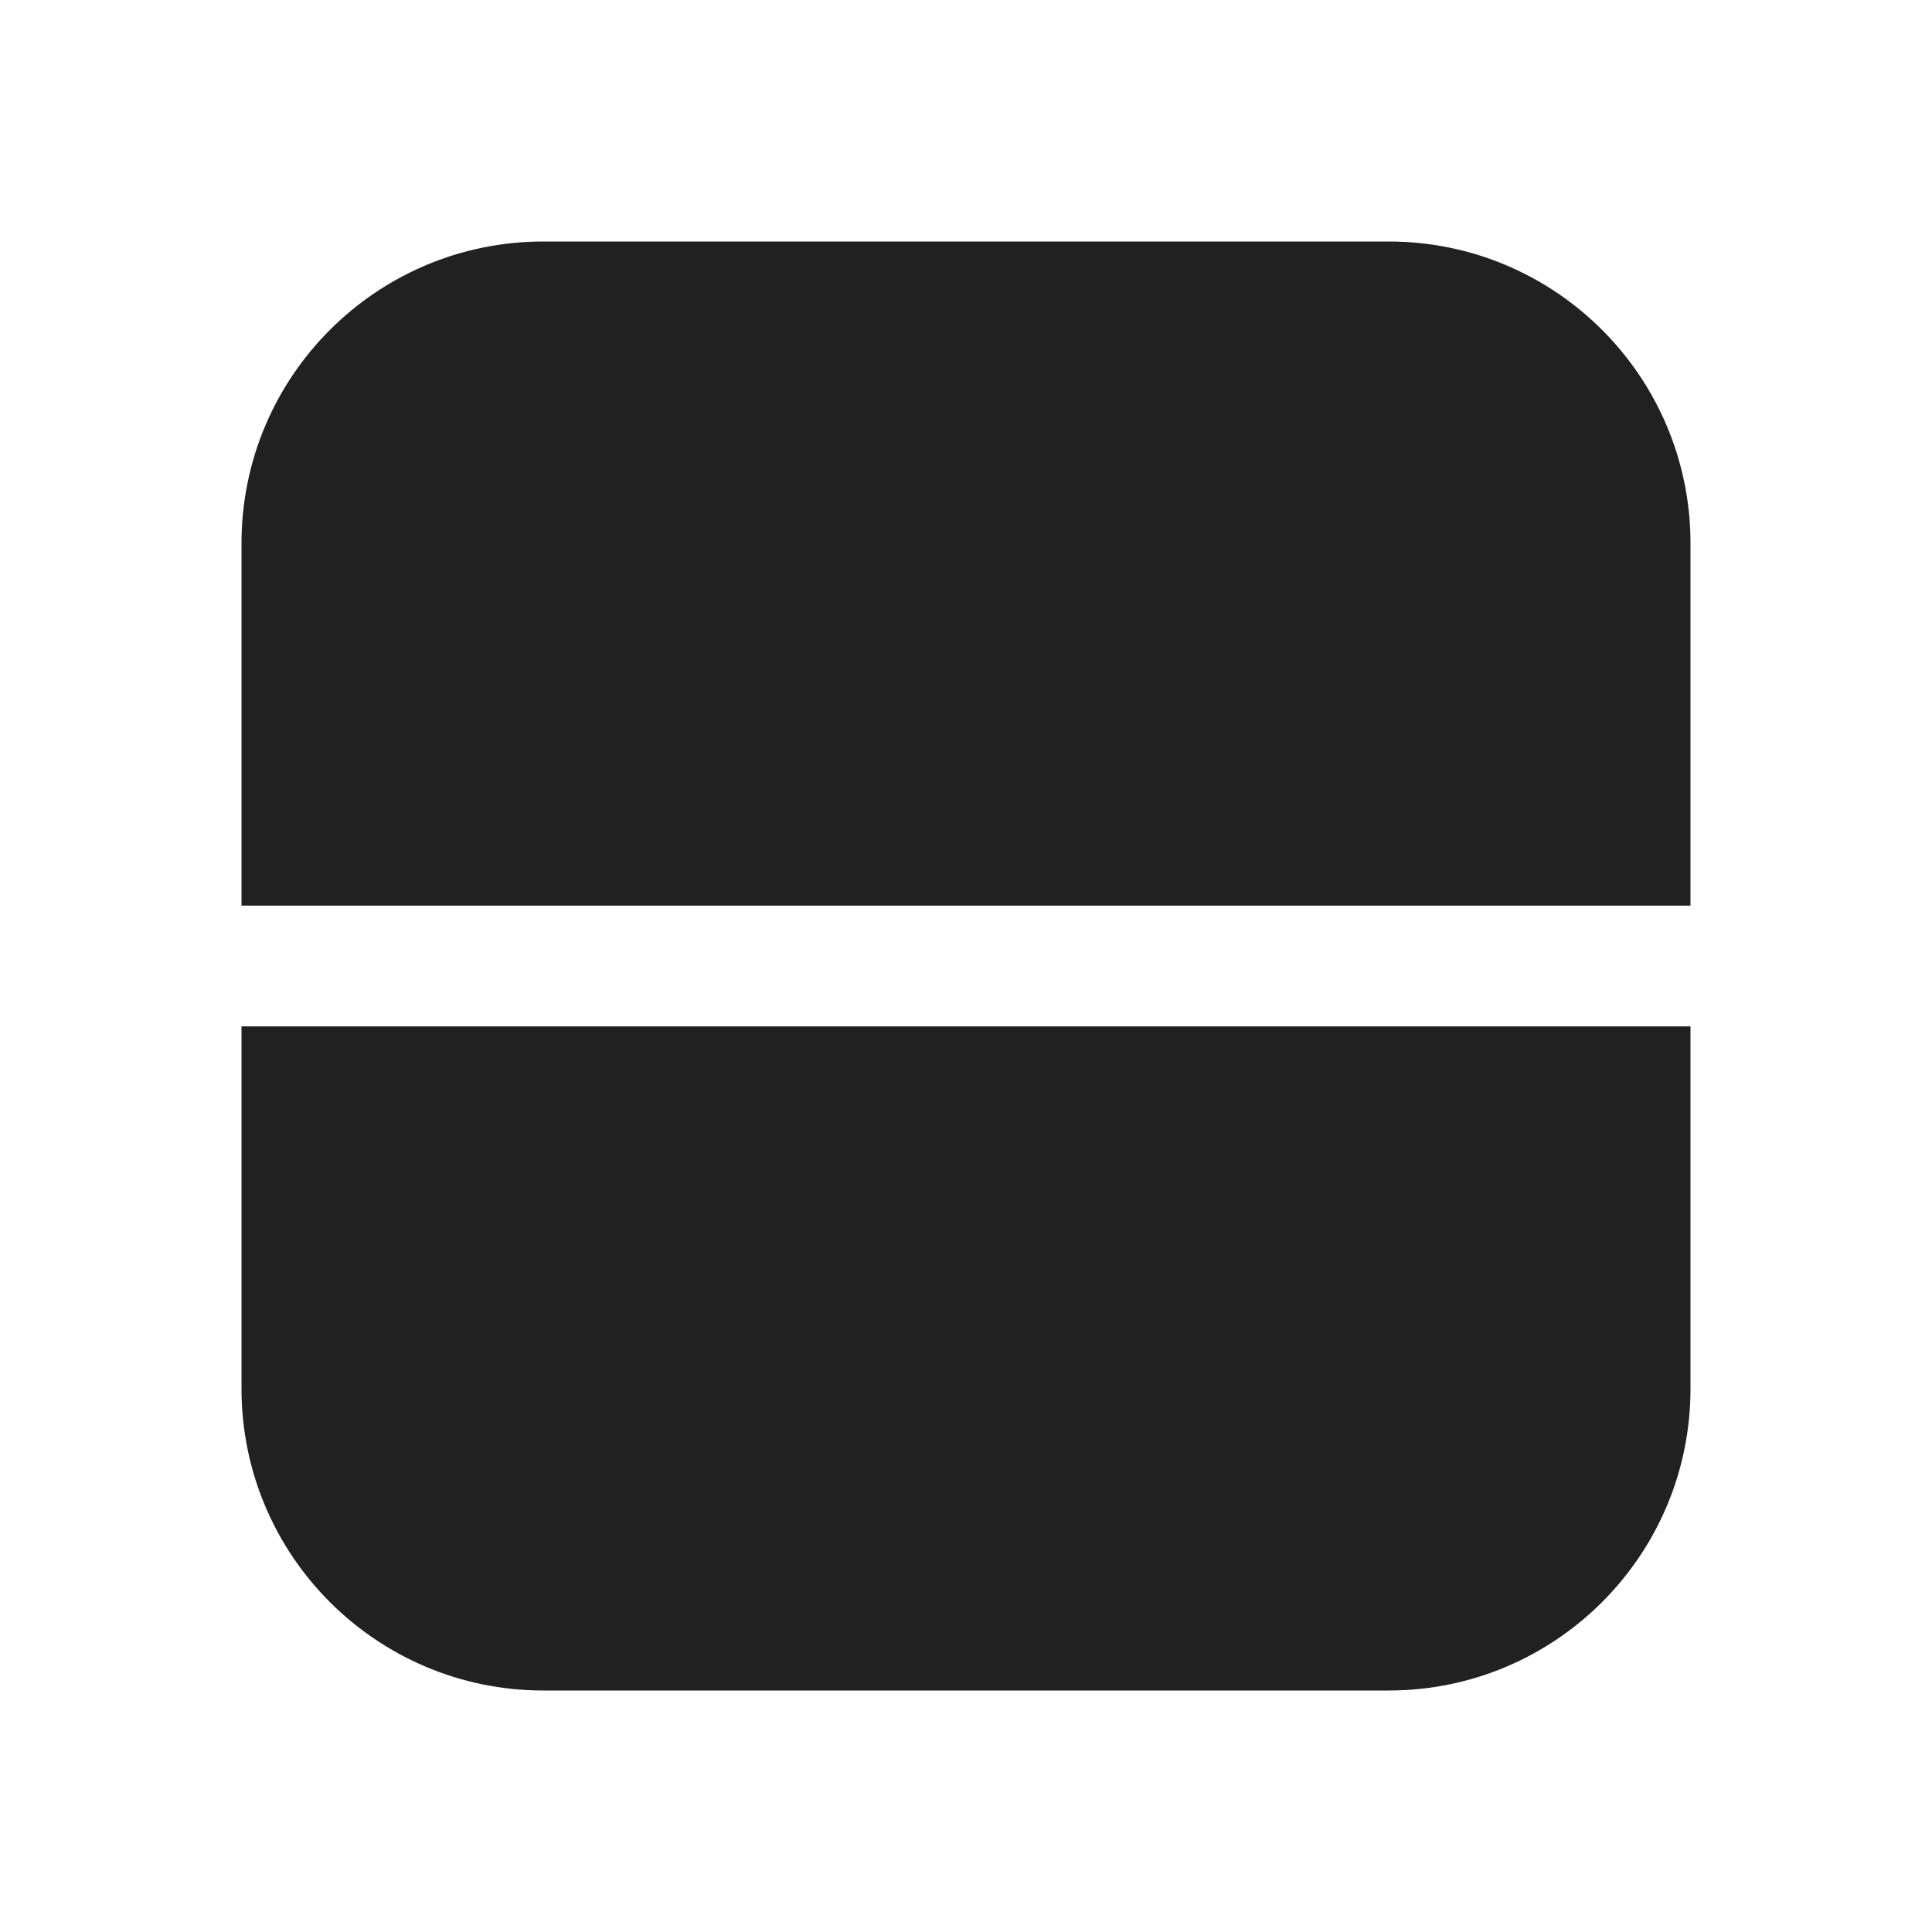 <svg width="16" height="16" viewBox="0 0 16 16" fill="none" xmlns="http://www.w3.org/2000/svg">
<path d="M2 4.5C2 3.119 3.119 2 4.5 2H11.5C12.881 2 14 3.119 14 4.5V7.5H2V4.5ZM2 8.5V11.5C2 12.881 3.119 14 4.5 14H11.5C12.881 14 14 12.881 14 11.5V8.5H2Z" fill="#212121"/>
</svg>
